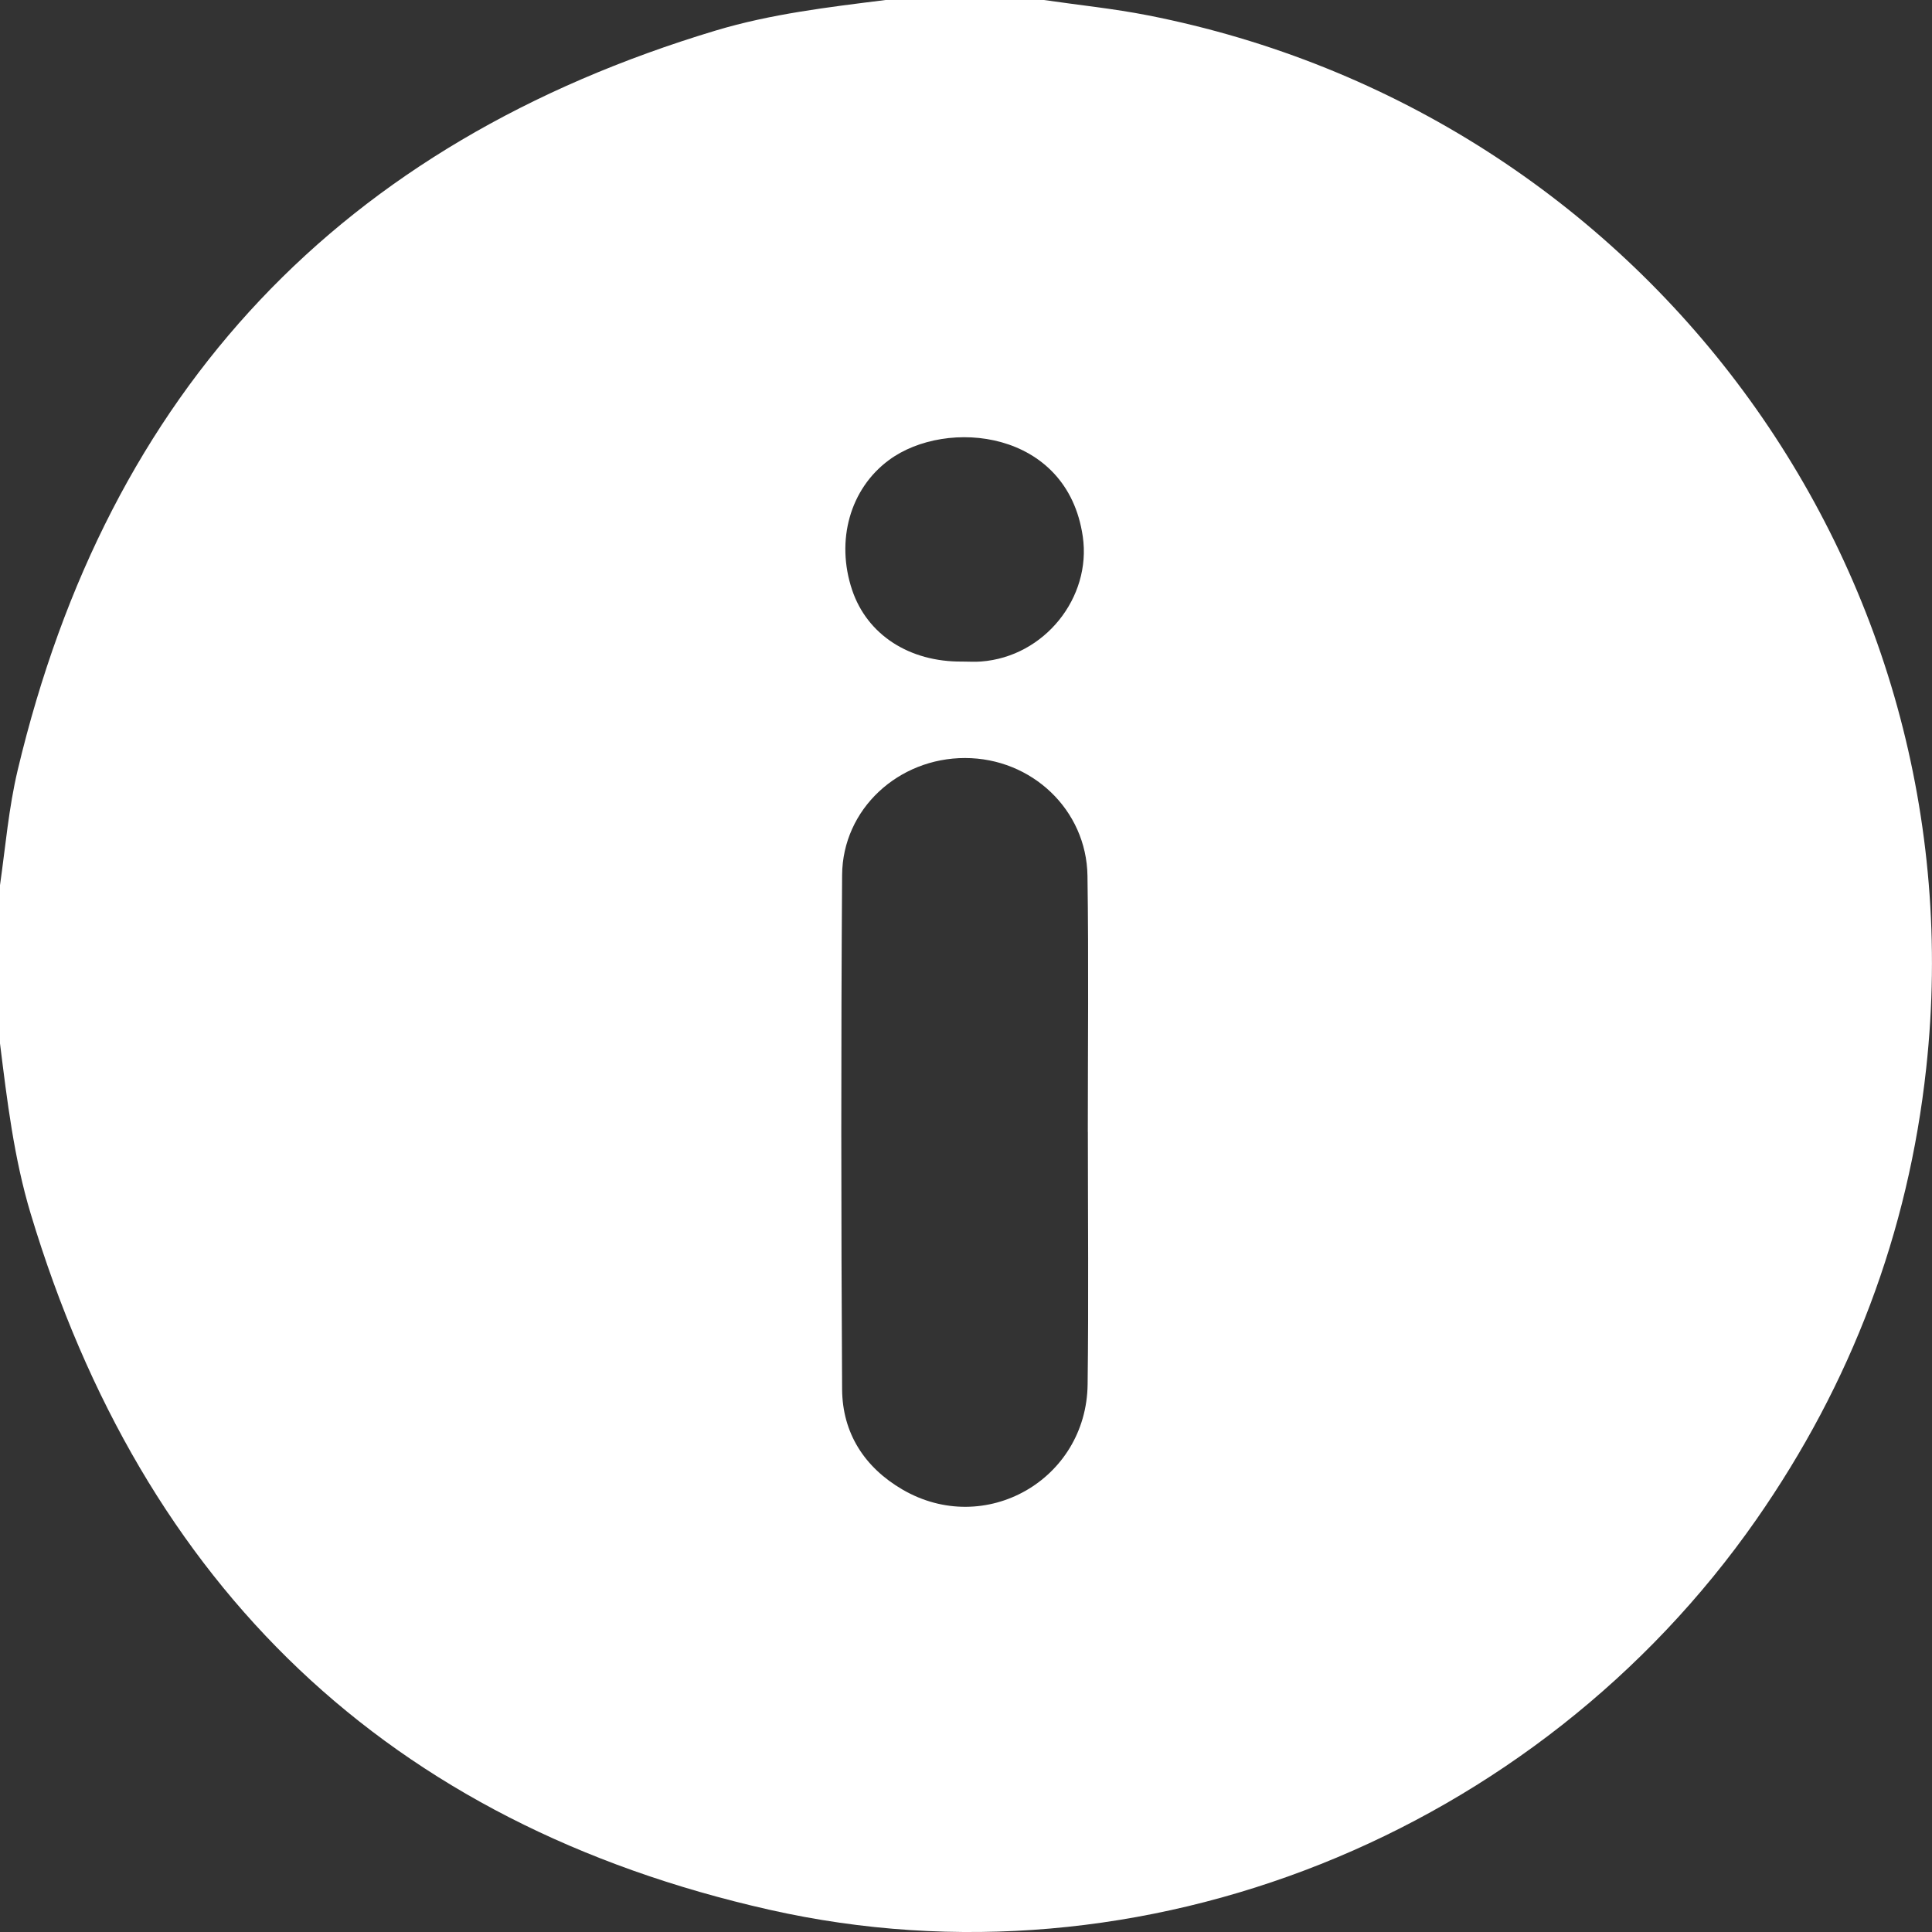 <svg width="40" height="40" viewBox="0 0 40 40" fill="none" xmlns="http://www.w3.org/2000/svg">
<rect x="0" y="0" width="40" height="40" fill="#333333" stroke="none"/>
<g clip-path="url(#clip0_265_3)">
<path d="M18.336 0C19.428 0 20.521 0 21.613 0C22.332 0.105 23.057 0.178 23.769 0.318C34.023 2.333 41.008 11.776 39.88 22.117C39.509 25.527 38.328 28.643 36.362 31.462C31.82 37.97 23.662 41.284 15.929 39.539C8.041 37.76 2.962 32.862 0.634 25.124C0.289 23.978 0.147 22.788 0 21.603V18.327C0.113 17.532 0.18 16.728 0.366 15.945C2.24 8.067 7.063 2.965 14.816 0.633C15.962 0.288 17.151 0.148 18.336 0ZM22.524 23.436H22.522C22.522 21.668 22.541 19.9 22.515 18.133C22.495 16.764 21.358 15.696 19.982 15.694C18.602 15.692 17.444 16.75 17.435 18.117C17.411 21.665 17.414 25.213 17.435 28.762C17.44 29.67 17.898 30.381 18.684 30.839C20.39 31.834 22.494 30.641 22.518 28.661C22.54 26.92 22.523 25.178 22.523 23.436L22.524 23.436ZM19.922 13.697C20.052 13.697 20.183 13.706 20.311 13.696C21.627 13.598 22.601 12.37 22.418 11.109C22.098 8.896 19.596 8.645 18.405 9.525C17.599 10.119 17.298 11.192 17.643 12.217C17.954 13.139 18.822 13.707 19.921 13.697H19.922Z" fill="white"/>
</g>
<defs>
<clipPath id="clip0_265_3">
<rect width="40" height="40" fill="white"/>
</clipPath>
</defs>
</svg>
